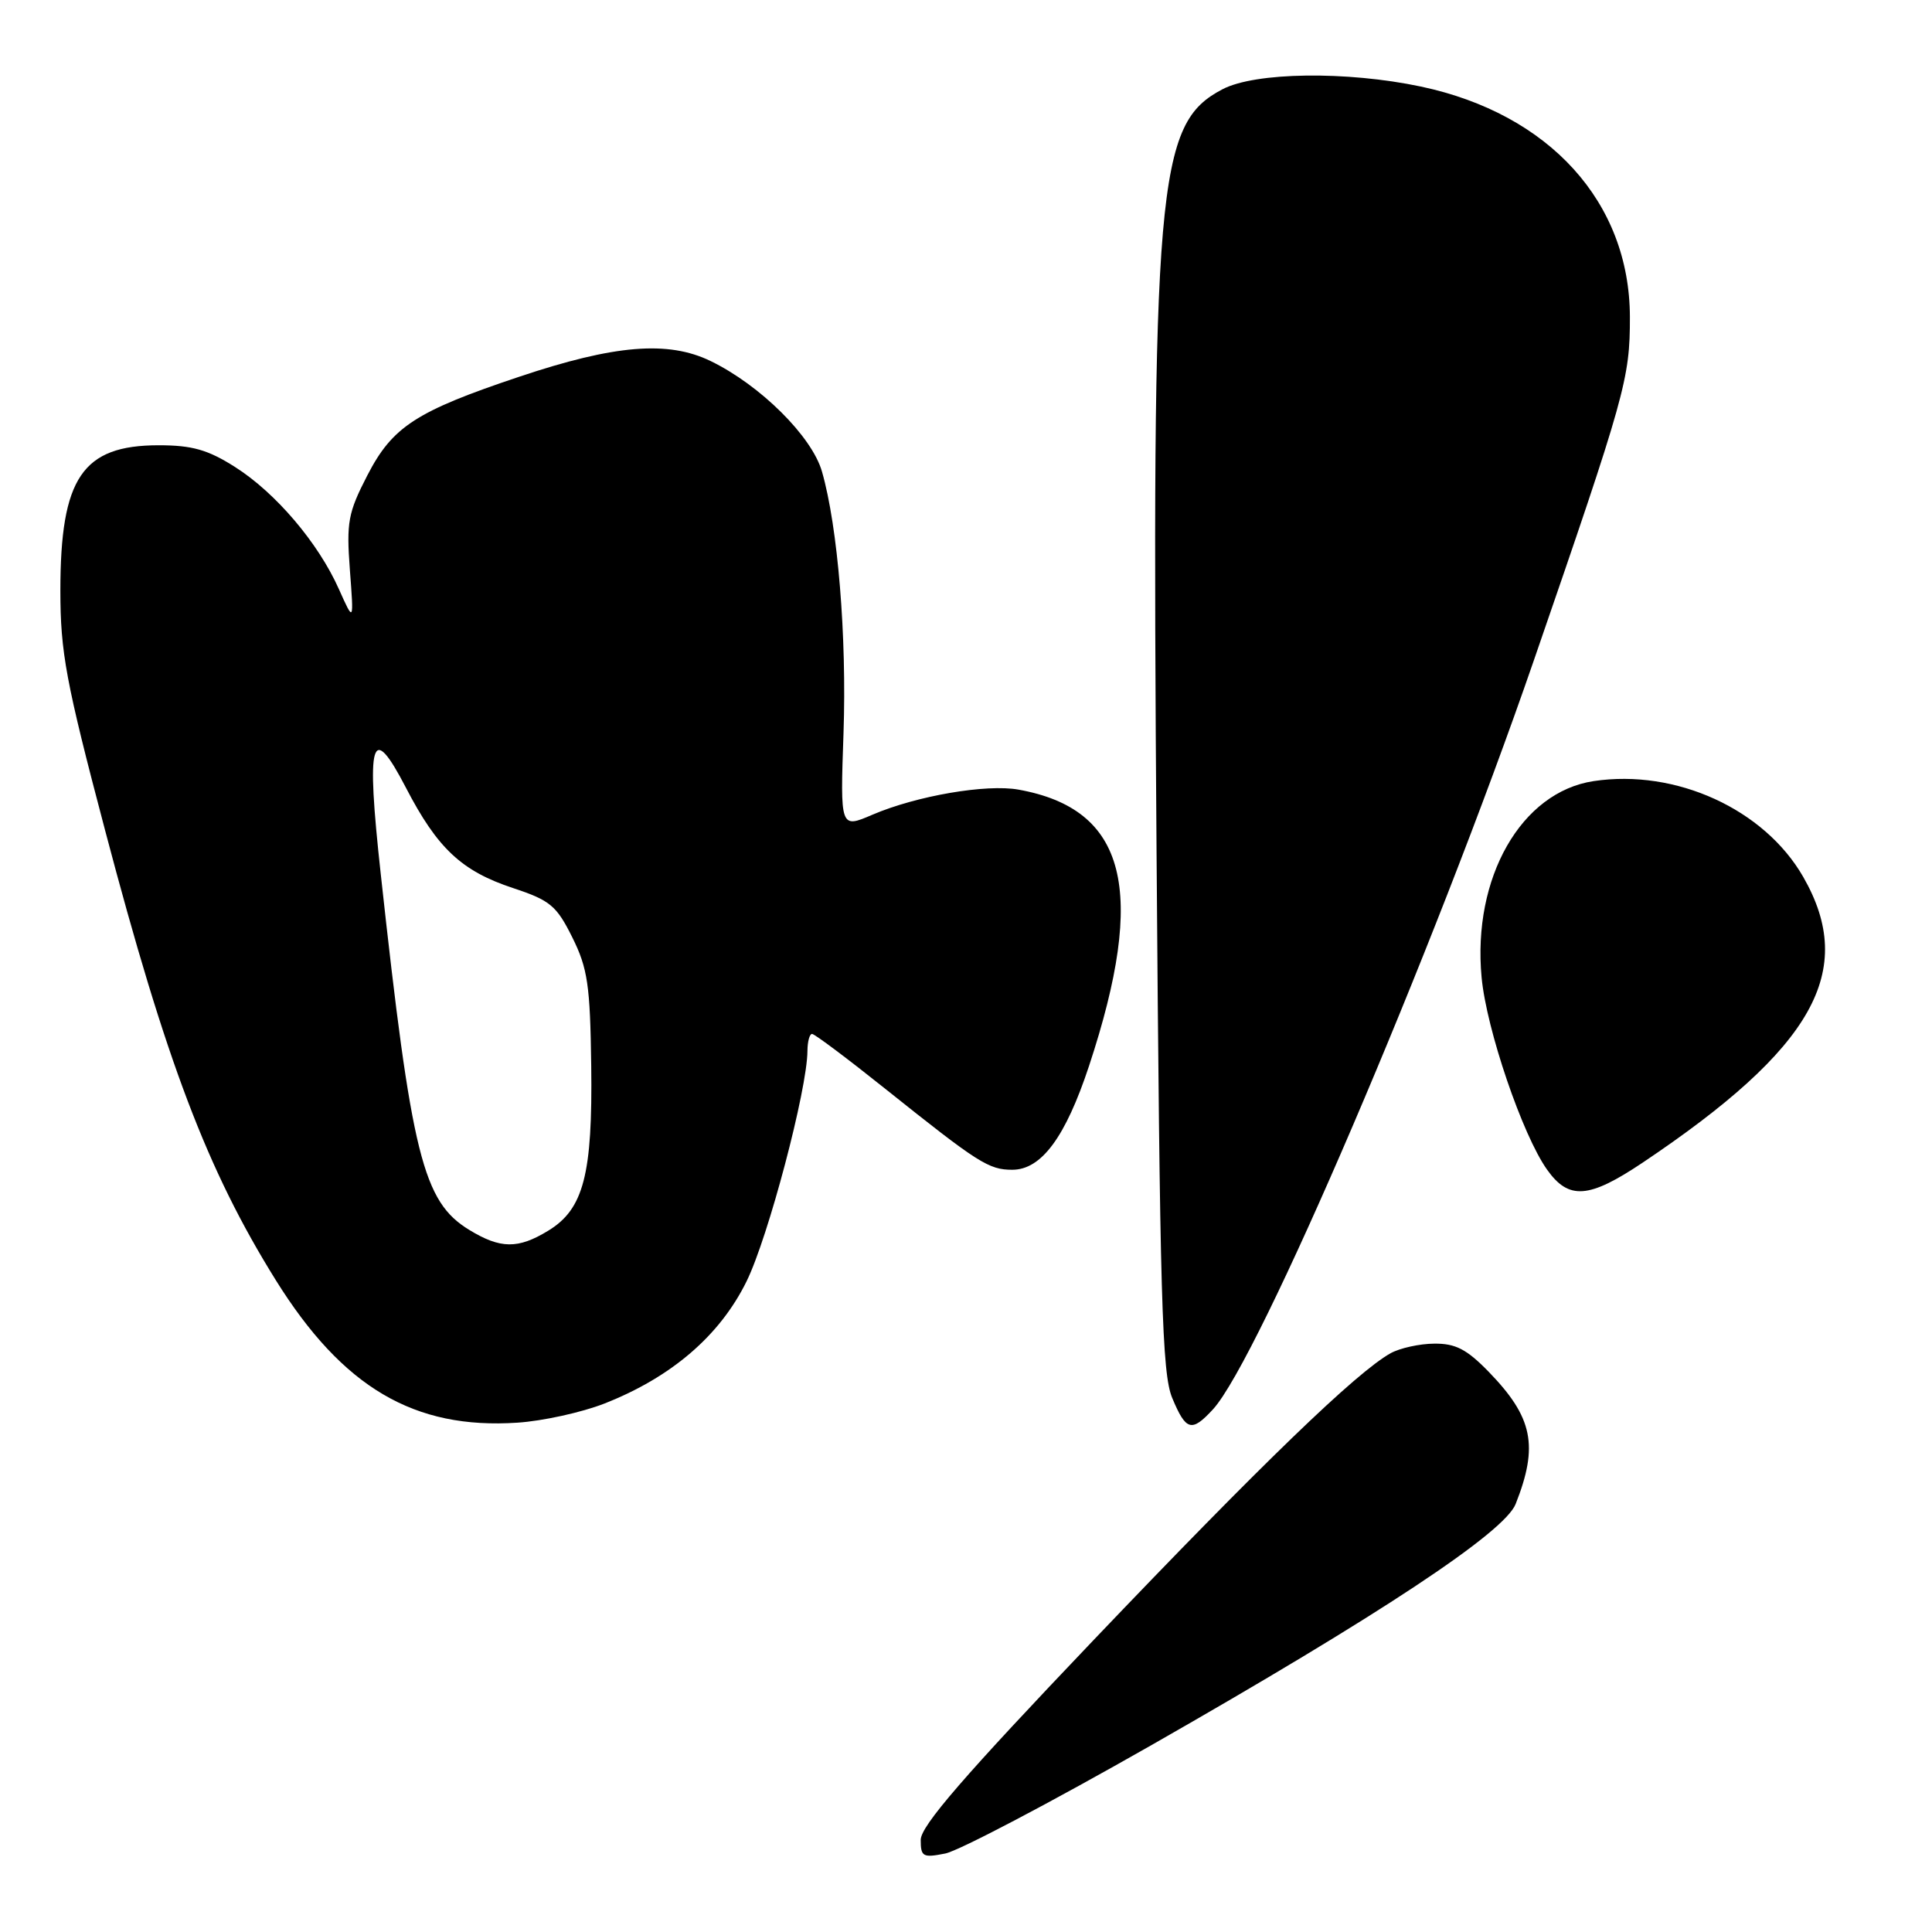 <?xml version="1.0" encoding="UTF-8" standalone="no"?>
<!DOCTYPE svg PUBLIC "-//W3C//DTD SVG 1.1//EN" "http://www.w3.org/Graphics/SVG/1.1/DTD/svg11.dtd" >
<svg xmlns="http://www.w3.org/2000/svg" xmlns:xlink="http://www.w3.org/1999/xlink" version="1.1" viewBox="0 0 256 256">
 <g >
 <path fill="currentColor"
d=" M 152.50 231.28 C 182.80 214.00 199.34 203.06 200.83 199.29 C 203.89 191.56 203.12 187.80 197.24 181.75 C 194.35 178.78 192.86 178.01 190.05 178.04 C 188.10 178.05 185.50 178.63 184.28 179.30 C 179.75 181.82 167.19 193.95 144.91 217.31 C 127.76 235.30 122.00 241.95 122.00 243.79 C 122.00 246.03 122.29 246.19 125.25 245.60 C 127.04 245.25 139.30 238.80 152.50 231.28 Z  M 80.08 185.98 C 88.99 182.48 95.40 176.96 98.93 169.77 C 101.80 163.93 106.97 144.34 106.99 139.25 C 107.00 138.01 107.27 137.00 107.60 137.00 C 107.94 137.00 112.32 140.29 117.35 144.31 C 129.63 154.12 131.01 155.00 134.13 155.00 C 137.99 155.00 141.18 150.68 144.30 141.25 C 152.00 117.93 149.27 107.20 134.96 104.63 C 130.70 103.86 121.46 105.45 115.61 107.95 C 111.33 109.79 111.33 109.79 111.77 97.14 C 112.21 84.35 111.02 69.81 108.92 62.50 C 107.59 57.83 100.75 51.04 94.16 47.84 C 88.52 45.10 81.44 45.68 68.80 49.92 C 55.12 54.50 52.00 56.53 48.67 63.00 C 46.12 67.94 45.89 69.21 46.36 75.50 C 46.89 82.50 46.89 82.50 44.90 78.05 C 42.16 71.91 36.51 65.28 31.13 61.87 C 27.54 59.59 25.45 59.00 21.03 59.00 C 10.92 59.00 8.00 63.31 8.00 78.25 C 8.00 86.44 8.72 90.31 13.93 110.04 C 22.03 140.74 27.46 155.04 36.54 169.62 C 45.41 183.85 54.87 189.43 68.58 188.51 C 71.92 188.29 77.09 187.15 80.08 185.98 Z  M 160.72 186.75 C 166.78 180.16 189.87 126.27 203.24 87.51 C 215.40 52.26 215.98 50.19 215.97 42.00 C 215.94 26.80 205.31 15.08 188.28 11.47 C 178.44 9.39 166.32 9.55 161.98 11.83 C 153.25 16.41 152.59 24.08 153.25 113.00 C 153.69 172.25 153.97 182.01 155.33 185.25 C 157.15 189.61 157.90 189.81 160.72 186.75 Z  M 217.64 154.07 C 240.33 138.86 246.08 128.65 238.94 116.20 C 233.79 107.22 222.07 101.86 211.17 103.50 C 201.57 104.94 195.08 116.30 196.32 129.51 C 196.96 136.39 201.74 150.42 205.00 154.99 C 207.87 159.03 210.53 158.83 217.64 154.07 Z  M 62.18 162.97 C 56.04 159.22 54.53 153.19 50.45 115.80 C 48.49 97.92 49.19 95.52 53.79 104.38 C 57.96 112.42 61.17 115.43 68.00 117.68 C 72.90 119.30 73.75 120.01 75.84 124.22 C 77.87 128.31 78.20 130.54 78.34 141.22 C 78.53 155.63 77.33 160.22 72.65 163.07 C 68.64 165.52 66.32 165.49 62.18 162.97 Z "/>
</g>
</svg>